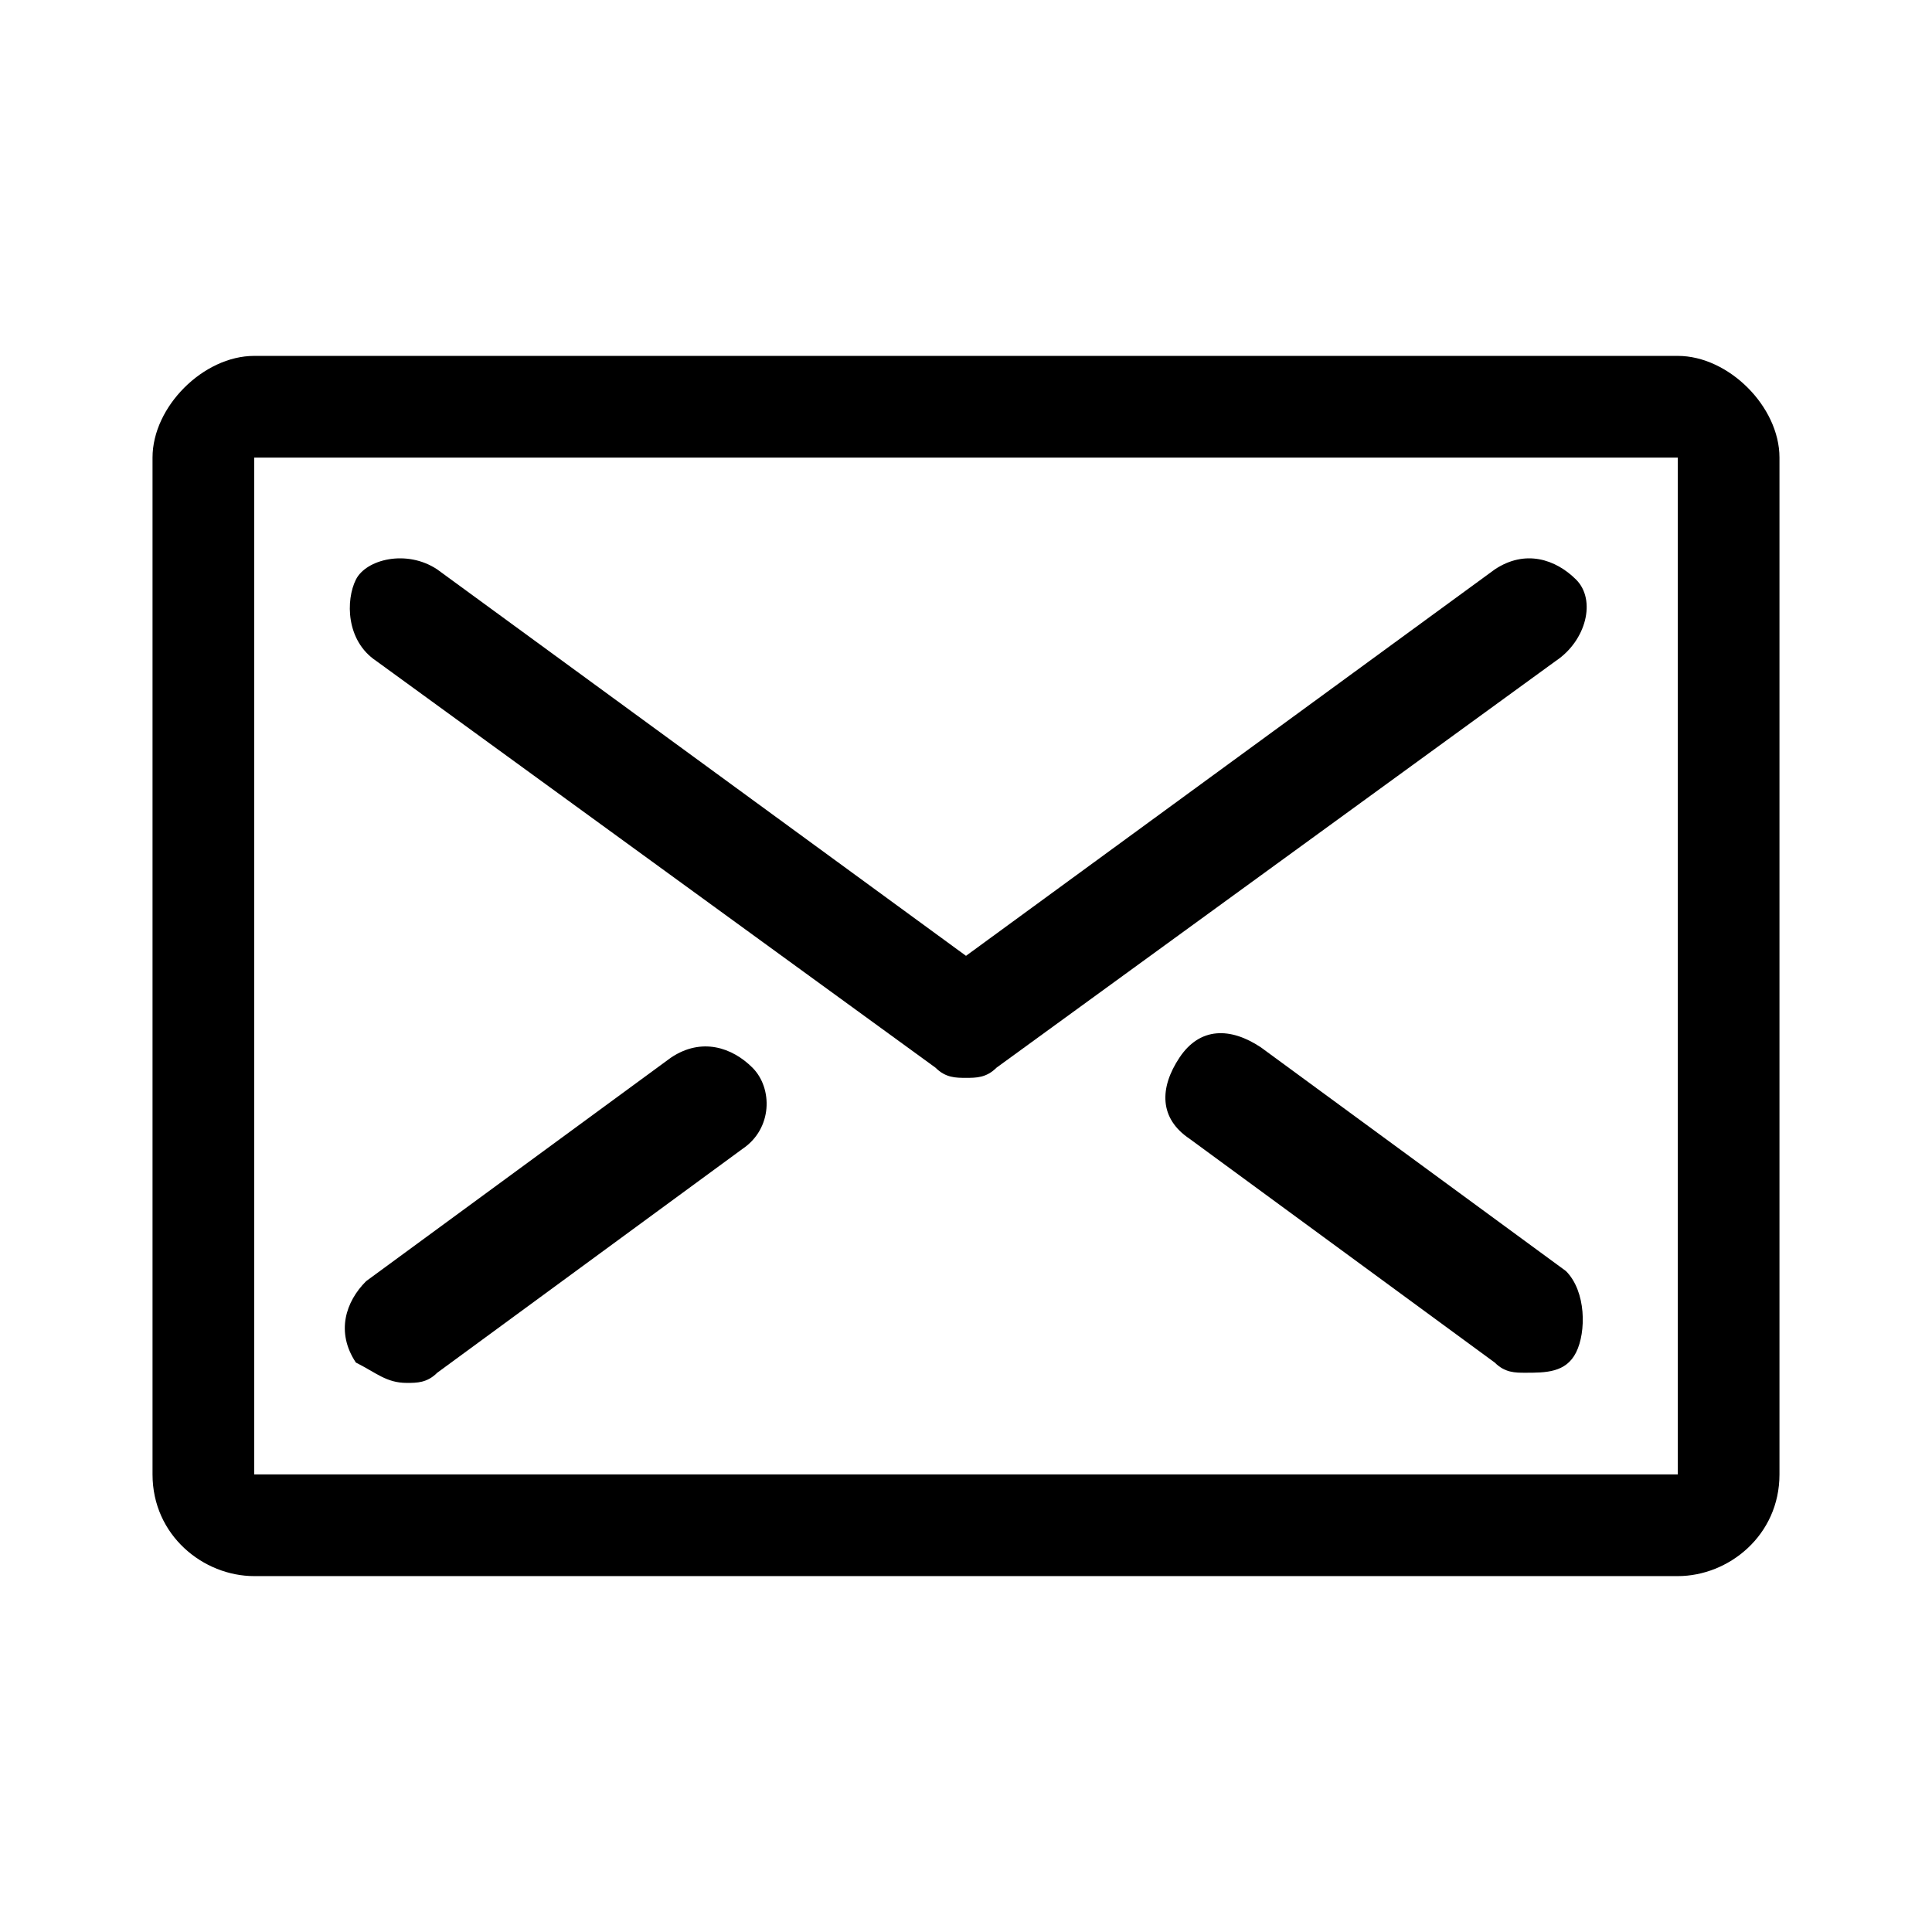 <svg
  version="1.1"
  xmlns="http://www.w3.org/2000/svg"
  viewBox="0 0 19 19"
  width="19px"
  height="19px"
  data-icon="email"
  >
  <path
    d="M16.5,4.5C16.5,4.5,16.5,4.5,16.5,4.5l0,10c0,0,0,0,0,0h-14c0,0,0,0,0,0v-10c0,0,0,0,0,0C2.5,4.5,16.5,4.5,16.5,4.5z
    M16.5,3.5h-14c-0.5,0-1,0.5-1,1v10c0,0.6,0.5,1,1,1h14c0.5,0,1-0.4,1-1v-10C17.5,4,17,3.5,16.5,3.5L16.5,3.5z"/>
  <path
    d="M7.3,11.3l-3,2.2c-0.1,0.1-0.2,0.1-0.3,0.1c-0.2,0-0.3-0.1-0.5-0.2c-0.2-0.3-0.1-0.6,0.1-0.8l3-2.2
    c0.3-0.2,0.6-0.1,0.8,0.1S7.6,11.1,7.3,11.3L7.3,11.3z"/>
  <path
    d="M15.5,13.3c-0.1,0.2-0.3,0.2-0.5,0.2c-0.1,0-0.2,0-0.3-0.1l-3-2.2c-0.3-0.2-0.3-0.5-0.1-0.8s0.5-0.3,0.8-0.1l3,2.2
    C15.6,12.7,15.6,13.1,15.5,13.3L15.5,13.3z"/>
  <path
    d="M15.3,6.5l-5.5,4c-0.1,0.1-0.2,0.1-0.3,0.1s-0.2,0-0.3-0.1l-5.5-4C3.4,6.3,3.4,5.9,3.5,5.7s0.5-0.3,0.8-0.1l5.2,3.8
    l5.2-3.8c0.3-0.2,0.6-0.1,0.8,0.1S15.6,6.3,15.3,6.5C15.3,6.5,15.3,6.5,15.3,6.5z"/>
</svg>
